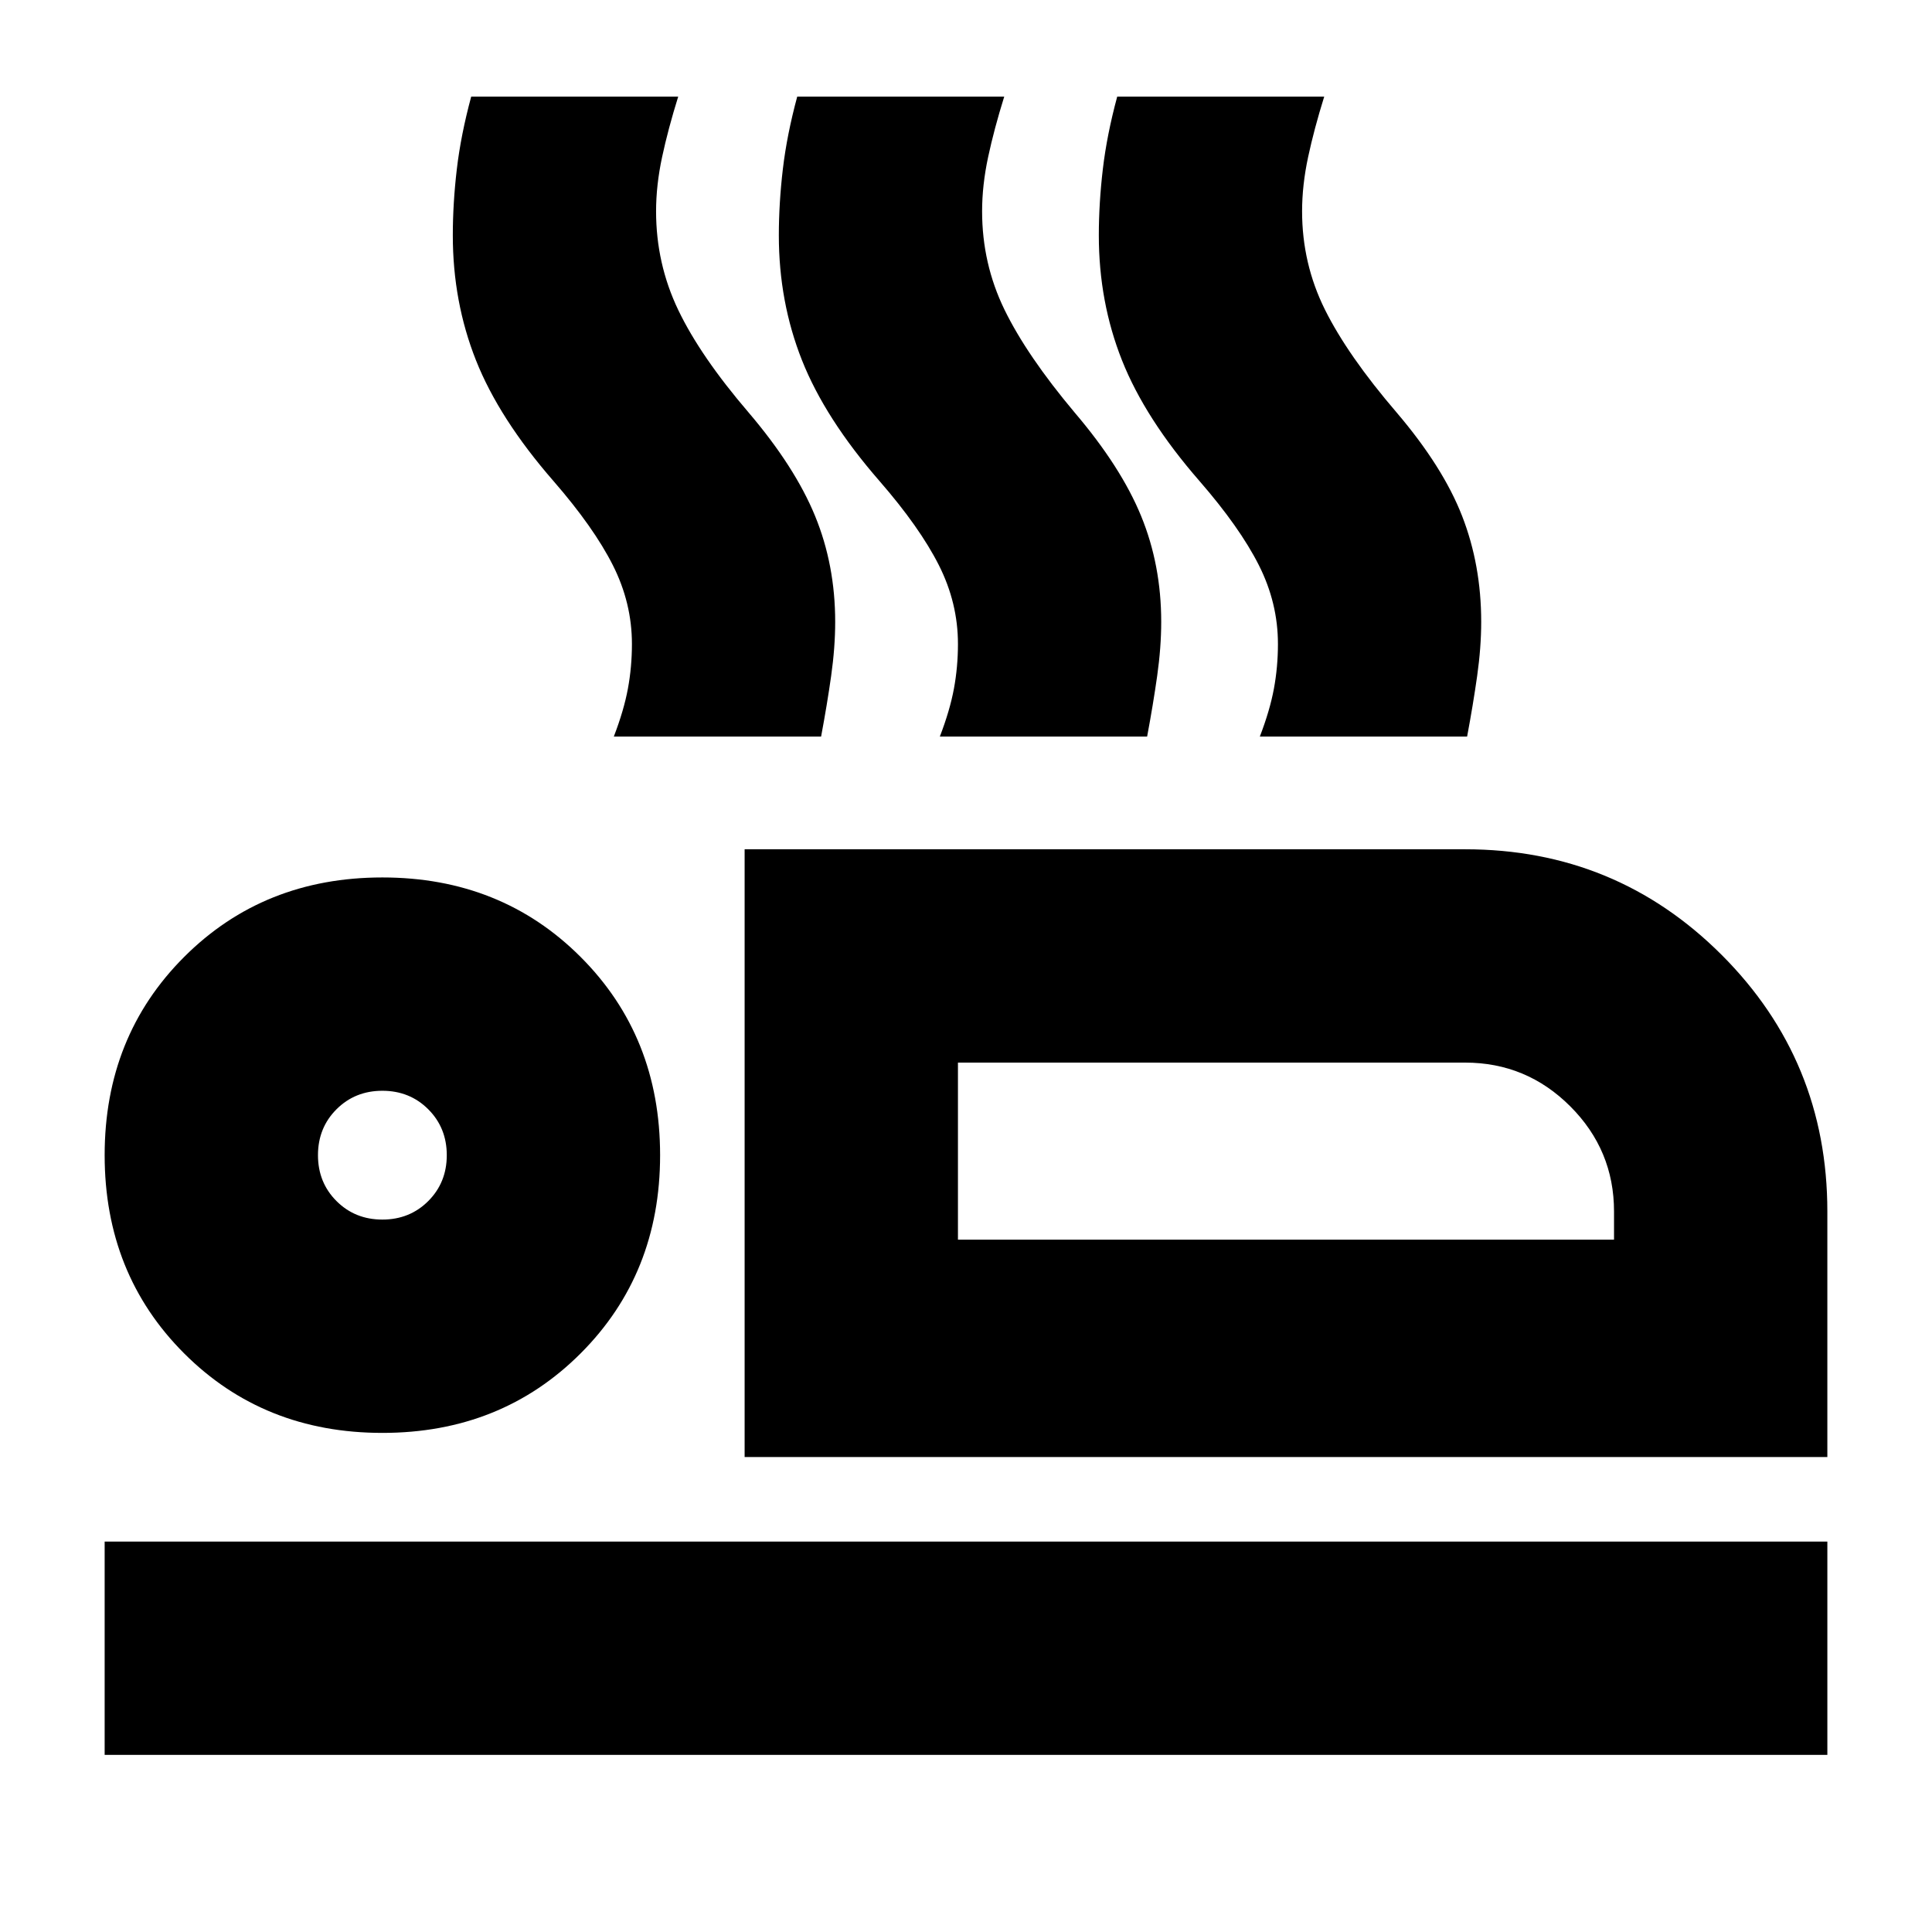<svg xmlns="http://www.w3.org/2000/svg" height="24" viewBox="0 -960 960 960" width="24"><path d="M370-236v-302h358q75 0 127.5 52.5T908-358v122H370Zm106-196v88-88ZM52-88v-106h856v106H52Zm138-160q-59 0-98.5-39.5T52-386q0-59 39.5-98.5T190-524q59 0 98.5 39.5T328-386q0 59-39.5 98.5T190-248Zm0-106q13.6 0 22.8-9.2 9.2-9.2 9.2-22.8 0-13.6-9.2-22.8-9.2-9.2-22.8-9.2-13.6 0-22.8 9.2-9.2 9.2-9.2 22.8 0 13.6 9.2 22.8 9.2 9.2 22.8 9.2Zm286 10h326v-14q0-30.52-21.74-52.26Q758.53-432 728-432H476v88Zm-286-42Zm115-208q5-13 7-23.81 2-10.81 2-22.19 0-20.41-9.5-39.2Q295-698 275-721q-27-31-38.5-60T225-843.05q0-15.95 2-32.95 2-17 7.14-36H337q-5 16-8 30t-3 27q0 26 11 49t35 51q23 27 33 51.37 10 24.36 10 52.63 0 12.62-2 26.81T408-594H305Zm162 0q5-13 7-23.81 2-10.81 2-22.19 0-20.41-9.5-39.2Q457-698 437-721q-27-31-38.5-60T387-843.05q0-15.95 2-32.95 2-17 7.14-36H499q-5 16-8 30t-3 27q0 26 11.1 48.83Q510.21-783.34 534-755q23 27 33 51.37 10 24.36 10 52.63 0 12.62-2 26.81T570-594H467Zm159 0q5-13 7-23.81 2-10.81 2-22.19 0-20.41-9.5-39.2Q616-698 596-721q-27-31-38.5-60T546-843.05q0-15.95 2-32.95 2-17 7.14-36H658q-5 16-8 30t-3 27q0 26 11.34 48.83Q669.69-783.34 694-755q23 27 32.5 51.37Q736-679.27 736-651q0 12.62-2 26.81T729-594H626Z"/></svg>